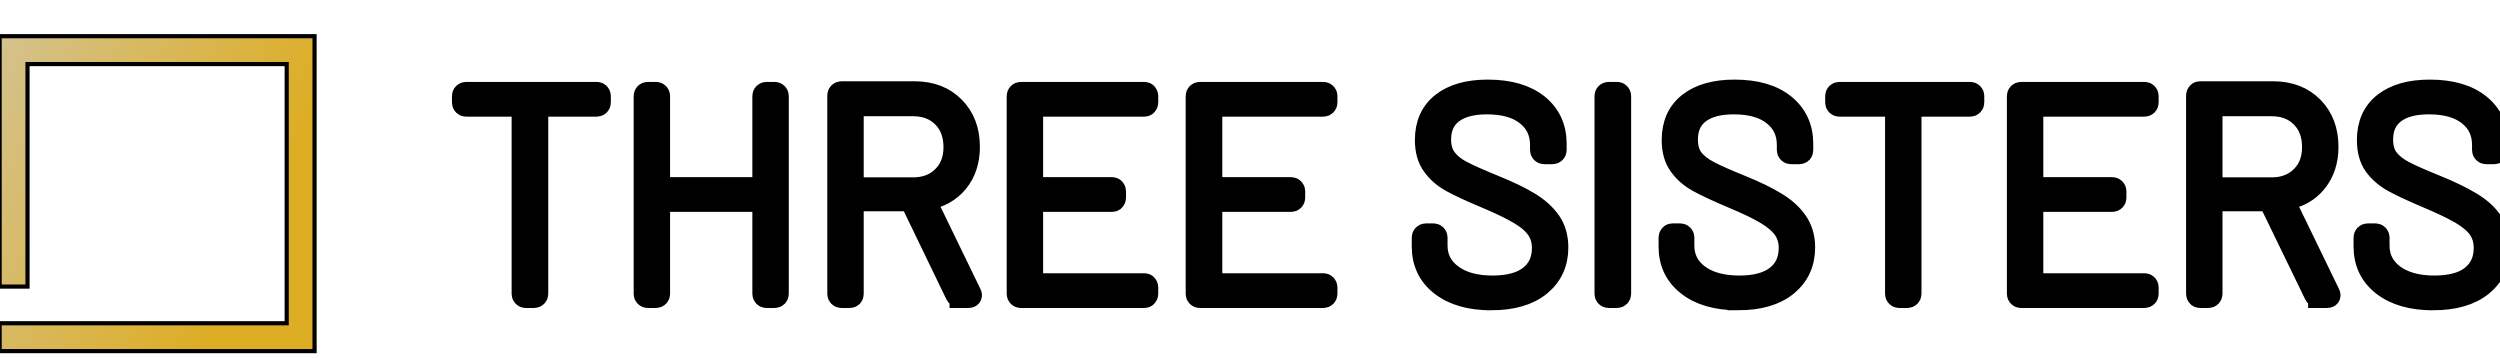 <svg width="300" height="43" xmlns="http://www.w3.org/2000/svg" class="iconLeft">
  <linearGradient gradientTransform="rotate(25)" id="e87caf18-7995-40bd-8843-31ae49a0e6e0" x1="0%" y1="0%" x2="100%" y2="0%">
   <stop offset="0%" stop-color="#D4C28E"/>
   <stop offset="100%" stop-color="#DDAD24"/>
  </linearGradient>
   <g stroke="null" id="d8b8ba7d-ee55-460c-995e-7f5c49f4b263" fill="#000000" transform="matrix(2.512,0,0,2.512,108.374,181.684) ">
    <path stroke="null" d="m-14.632,-67.914l0,0q0.07,0 0.12,0.05l0,0l0,0q0.05,0.05 0.05,0.12l0,0l0,0.32l0,0q0,0.07 -0.05,0.12l0,0l0,0q-0.05,0.05 -0.12,0.05l0,0l-2.77,0l0,0q-0.05,0 -0.05,0.05l0,0l0,8.92l0,0q0,0.07 -0.05,0.12l0,0l0,0q-0.05,0.05 -0.12,0.05l0,0l-0.41,0l0,0q-0.07,0 -0.12,-0.05l0,0l0,0q-0.05,-0.05 -0.05,-0.12l0,0l0,-8.92l0,0q0,-0.05 -0.05,-0.05l0,0l-2.63,0l0,0q-0.07,0 -0.12,-0.05l0,0l0,0q-0.05,-0.05 -0.05,-0.12l0,0l0,-0.32l0,0q0,-0.07 0.05,-0.12l0,0l0,0q0.05,-0.05 0.12,-0.05l0,0l6.25,0zm7.93,0.17l0,0q0,-0.07 0.05,-0.12l0,0l0,0q0.05,-0.05 0.12,-0.05l0,0l0.4,0l0,0q0.07,0 0.12,0.05l0,0l0,0q0.05,0.05 0.05,0.12l0,0l0,9.46l0,0q0,0.07 -0.05,0.12l0,0l0,0q-0.05,0.05 -0.12,0.05l0,0l-0.4,0l0,0q-0.07,0 -0.12,-0.05l0,0l0,0q-0.05,-0.05 -0.05,-0.12l0,0l0,-4.37l0,0q0,-0.05 -0.06,-0.05l0,0l-4.81,0l0,0q-0.06,0 -0.06,0.05l0,0l0,4.37l0,0q0,0.07 -0.05,0.12l0,0l0,0q-0.05,0.05 -0.12,0.05l0,0l-0.4,0l0,0q-0.07,0 -0.12,-0.05l0,0l0,0q-0.05,-0.05 -0.05,-0.12l0,0l0,-9.46l0,0q0,-0.07 0.05,-0.12l0,0l0,0q0.05,-0.05 0.12,-0.05l0,0l0.4,0l0,0q0.07,0 0.12,0.05l0,0l0,0q0.05,0.05 0.05,0.12l0,0l0,4.32l0,0q0,0.06 0.06,0.06l0,0l4.81,0l0,0q0.06,0 0.06,-0.06l0,0l0,-4.32zm9.42,9.63l0,0q-0.13,0 -0.2,-0.13l0,0l-2.15,-4.45l0,0q-0.02,-0.04 -0.06,-0.04l0,0l-2.63,0l0,0q-0.06,0 -0.06,0.06l0,0l0,4.39l0,0q0,0.07 -0.04,0.12l0,0l0,0q-0.05,0.05 -0.12,0.05l0,0l-0.41,0l0,0q-0.07,0 -0.12,-0.05l0,0l0,0q-0.05,-0.05 -0.05,-0.12l0,0l0,-9.49l0,0q0,-0.07 0.05,-0.12l0,0l0,0q0.05,-0.05 0.12,-0.05l0,0l3.5,0l0,0q1.18,0 1.9,0.73l0,0l0,0q0.72,0.73 0.72,1.9l0,0l0,0q0,1.01 -0.55,1.69l0,0l0,0q-0.56,0.68 -1.48,0.83l0,0l0,0q-0.07,0.03 -0.04,0.07l0,0l2.14,4.41l0,0q0.03,0.06 0.03,0.09l0,0l0,0q0,0.11 -0.16,0.11l0,0l-0.39,0zm-5.04,-9.16l0,0q-0.06,0 -0.06,0.06l0,0l0,3.81l0,0q0,0.05 0.06,0.05l0,0l2.8,0l0,0q0.87,0 1.41,-0.54l0,0l0,0q0.54,-0.53 0.54,-1.4l0,0l0,0q0,-0.9 -0.54,-1.44l0,0l0,0q-0.54,-0.54 -1.41,-0.54l0,0l-2.8,0zm14.01,-0.15l0,0q0,0.07 -0.05,0.12l0,0l0,0q-0.04,0.05 -0.11,0.05l0,0l-5.28,0l0,0q-0.06,0 -0.06,0.05l0,0l0,3.78l0,0q0,0.06 0.06,0.06l0,0l3.74,0l0,0q0.07,0 0.11,0.05l0,0l0,0q0.05,0.05 0.05,0.12l0,0l0,0.32l0,0q0,0.07 -0.05,0.12l0,0l0,0q-0.04,0.05 -0.11,0.05l0,0l-3.74,0l0,0q-0.06,0 -0.06,0.05l0,0l0,3.83l0,0q0,0.05 0.06,0.05l0,0l5.28,0l0,0q0.07,0 0.11,0.05l0,0l0,0q0.05,0.05 0.05,0.12l0,0l0,0.32l0,0q0,0.07 -0.05,0.12l0,0l0,0q-0.04,0.05 -0.11,0.05l0,0l-5.91,0l0,0q-0.07,0 -0.12,-0.05l0,0l0,0q-0.05,-0.05 -0.05,-0.12l0,0l0,-9.46l0,0q0,-0.07 0.05,-0.12l0,0l0,0q0.05,-0.05 0.12,-0.05l0,0l5.91,0l0,0q0.07,0 0.11,0.05l0,0l0,0q0.05,0.05 0.05,0.12l0,0l0,0.32zm8.56,0l0,0q0,0.07 -0.05,0.12l0,0l0,0q-0.05,0.05 -0.12,0.05l0,0l-5.28,0l0,0q-0.05,0 -0.05,0.05l0,0l0,3.78l0,0q0,0.06 0.05,0.06l0,0l3.74,0l0,0q0.07,0 0.12,0.05l0,0l0,0q0.05,0.05 0.05,0.12l0,0l0,0.32l0,0q0,0.07 -0.05,0.12l0,0l0,0q-0.05,0.05 -0.12,0.05l0,0l-3.74,0l0,0q-0.05,0 -0.05,0.05l0,0l0,3.83l0,0q0,0.05 0.05,0.05l0,0l5.28,0l0,0q0.07,0 0.12,0.05l0,0l0,0q0.05,0.05 0.05,0.12l0,0l0,0.32l0,0q0,0.07 -0.05,0.12l0,0l0,0q-0.05,0.05 -0.12,0.05l0,0l-5.91,0l0,0q-0.07,0 -0.12,-0.05l0,0l0,0q-0.05,-0.05 -0.05,-0.12l0,0l0,-9.46l0,0q0,-0.07 0.05,-0.12l0,0l0,0q0.05,-0.05 0.12,-0.05l0,0l5.91,0l0,0q0.07,0 0.12,0.05l0,0l0,0q0.05,0.05 0.05,0.12l0,0l0,0.32zm7.84,9.42l0,0q-1.51,0 -2.4,-0.69l0,0l0,0q-0.89,-0.69 -0.89,-1.86l0,0l0,-0.43l0,0q0,-0.07 0.05,-0.12l0,0l0,0q0.05,-0.05 0.12,-0.05l0,0l0.37,0l0,0q0.07,0 0.12,0.05l0,0l0,0q0.05,0.05 0.05,0.12l0,0l0,0.39l0,0q0,0.87 0.72,1.4l0,0l0,0q0.71,0.53 1.93,0.53l0,0l0,0q1.16,0 1.77,-0.48l0,0l0,0q0.61,-0.48 0.61,-1.34l0,0l0,0q0,-0.51 -0.27,-0.9l0,0l0,0q-0.26,-0.38 -0.84,-0.72l0,0l0,0q-0.57,-0.34 -1.59,-0.77l0,0l0,0q-1.1,-0.46 -1.66,-0.77l0,0l0,0q-0.56,-0.31 -0.89,-0.78l0,0l0,0q-0.34,-0.47 -0.34,-1.21l0,0l0,0q0,-1.15 0.79,-1.77l0,0l0,0q0.79,-0.62 2.19,-0.62l0,0l0,0q1.54,0 2.41,0.7l0,0l0,0q0.86,0.7 0.86,1.87l0,0l0,0.3l0,0q0,0.07 -0.05,0.12l0,0l0,0q-0.05,0.05 -0.12,0.05l0,0l-0.41,0l0,0q-0.07,0 -0.12,-0.05l0,0l0,0q-0.05,-0.05 -0.05,-0.12l0,0l0,-0.25l0,0q0,-0.89 -0.67,-1.42l0,0l0,0q-0.67,-0.54 -1.89,-0.54l0,0l0,0q-1.06,0 -1.64,0.44l0,0l0,0q-0.57,0.44 -0.57,1.26l0,0l0,0q0,0.56 0.27,0.91l0,0l0,0q0.26,0.35 0.76,0.61l0,0l0,0q0.5,0.26 1.53,0.68l0,0l0,0q1.04,0.42 1.68,0.81l0,0l0,0q0.63,0.38 1,0.9l0,0l0,0q0.36,0.52 0.36,1.25l0,0l0,0q0,1.13 -0.84,1.82l0,0l0,0q-0.84,0.68 -2.35,0.68l0,0zm5.61,-0.11l0,0q-0.07,0 -0.12,-0.05l0,0l0,0q-0.05,-0.05 -0.05,-0.12l0,0l0,-9.46l0,0q0,-0.07 0.05,-0.12l0,0l0,0q0.05,-0.05 0.12,-0.05l0,0l0.41,0l0,0q0.07,0 0.12,0.05l0,0l0,0q0.05,0.05 0.05,0.12l0,0l0,9.46l0,0q0,0.07 -0.05,0.12l0,0l0,0q-0.05,0.05 -0.12,0.05l0,0l-0.41,0zm6.18,0.11l0,0q-1.52,0 -2.4,-0.69l0,0l0,0q-0.89,-0.69 -0.89,-1.86l0,0l0,-0.43l0,0q0,-0.07 0.05,-0.12l0,0l0,0q0.04,-0.05 0.11,-0.05l0,0l0.38,0l0,0q0.07,0 0.12,0.05l0,0l0,0q0.05,0.05 0.05,0.12l0,0l0,0.39l0,0q0,0.87 0.71,1.4l0,0l0,0q0.72,0.53 1.94,0.53l0,0l0,0q1.16,0 1.77,-0.48l0,0l0,0q0.61,-0.48 0.61,-1.34l0,0l0,0q0,-0.51 -0.27,-0.9l0,0l0,0q-0.27,-0.38 -0.84,-0.72l0,0l0,0q-0.57,-0.34 -1.6,-0.77l0,0l0,0q-1.09,-0.46 -1.65,-0.77l0,0l0,0q-0.56,-0.31 -0.89,-0.78l0,0l0,0q-0.34,-0.47 -0.34,-1.21l0,0l0,0q0,-1.15 0.79,-1.77l0,0l0,0q0.79,-0.62 2.19,-0.62l0,0l0,0q1.54,0 2.4,0.7l0,0l0,0q0.86,0.7 0.86,1.87l0,0l0,0.3l0,0q0,0.07 -0.04,0.12l0,0l0,0q-0.05,0.05 -0.12,0.05l0,0l-0.41,0l0,0q-0.07,0 -0.12,-0.05l0,0l0,0q-0.05,-0.05 -0.05,-0.12l0,0l0,-0.25l0,0q0,-0.89 -0.67,-1.42l0,0l0,0q-0.67,-0.54 -1.89,-0.54l0,0l0,0q-1.06,0 -1.64,0.44l0,0l0,0q-0.57,0.44 -0.57,1.26l0,0l0,0q0,0.56 0.26,0.91l0,0l0,0q0.27,0.35 0.77,0.61l0,0l0,0q0.49,0.26 1.53,0.68l0,0l0,0q1.04,0.42 1.67,0.81l0,0l0,0q0.64,0.38 1,0.9l0,0l0,0q0.37,0.52 0.37,1.25l0,0l0,0q0,1.13 -0.84,1.82l0,0l0,0q-0.84,0.68 -2.35,0.68l0,0zm11.1,-9.91l0,0q0.07,0 0.12,0.05l0,0l0,0q0.05,0.05 0.05,0.12l0,0l0,0.32l0,0q0,0.07 -0.05,0.12l0,0l0,0q-0.05,0.05 -0.12,0.05l0,0l-2.77,0l0,0q-0.06,0 -0.06,0.05l0,0l0,8.92l0,0q0,0.07 -0.05,0.12l0,0l0,0q-0.05,0.05 -0.12,0.05l0,0l-0.4,0l0,0q-0.07,0 -0.12,-0.05l0,0l0,0q-0.05,-0.05 -0.05,-0.12l0,0l0,-8.92l0,0q0,-0.05 -0.06,-0.05l0,0l-2.63,0l0,0q-0.07,0 -0.12,-0.05l0,0l0,0q-0.05,-0.05 -0.05,-0.12l0,0l0,-0.32l0,0q0,-0.07 0.05,-0.12l0,0l0,0q0.05,-0.05 0.12,-0.05l0,0l6.26,0zm8.5,0.49l0,0q0,0.07 -0.05,0.12l0,0l0,0q-0.05,0.05 -0.12,0.05l0,0l-5.28,0l0,0q-0.06,0 -0.06,0.05l0,0l0,3.78l0,0q0,0.06 0.06,0.06l0,0l3.74,0l0,0q0.07,0 0.12,0.05l0,0l0,0q0.05,0.05 0.05,0.12l0,0l0,0.32l0,0q0,0.07 -0.05,0.12l0,0l0,0q-0.05,0.05 -0.12,0.05l0,0l-3.74,0l0,0q-0.06,0 -0.06,0.05l0,0l0,3.83l0,0q0,0.05 0.06,0.05l0,0l5.28,0l0,0q0.07,0 0.12,0.05l0,0l0,0q0.05,0.05 0.05,0.12l0,0l0,0.32l0,0q0,0.07 -0.05,0.12l0,0l0,0q-0.05,0.05 -0.12,0.05l0,0l-5.91,0l0,0q-0.07,0 -0.12,-0.05l0,0l0,0q-0.05,-0.05 -0.05,-0.12l0,0l0,-9.46l0,0q0,-0.07 0.05,-0.12l0,0l0,0q0.05,-0.05 0.12,-0.05l0,0l5.91,0l0,0q0.07,0 0.12,0.05l0,0l0,0q0.05,0.05 0.05,0.12l0,0l0,0.32zm8.14,9.31l0,0q-0.12,0 -0.19,-0.13l0,0l-2.16,-4.45l0,0q-0.01,-0.04 -0.05,-0.04l0,0l-2.64,0l0,0q-0.05,0 -0.05,0.06l0,0l0,4.39l0,0q0,0.07 -0.05,0.12l0,0l0,0q-0.05,0.05 -0.12,0.05l0,0l-0.41,0l0,0q-0.07,0 -0.11,-0.05l0,0l0,0q-0.05,-0.05 -0.05,-0.12l0,0l0,-9.49l0,0q0,-0.07 0.05,-0.12l0,0l0,0q0.04,-0.05 0.11,-0.05l0,0l3.5,0l0,0q1.18,0 1.9,0.73l0,0l0,0q0.72,0.73 0.72,1.9l0,0l0,0q0,1.01 -0.55,1.69l0,0l0,0q-0.55,0.68 -1.48,0.83l0,0l0,0q-0.07,0.03 -0.04,0.07l0,0l2.14,4.41l0,0q0.03,0.06 0.03,0.09l0,0l0,0q0,0.11 -0.15,0.11l0,0l-0.4,0zm-5.04,-9.16l0,0q-0.05,0 -0.05,0.06l0,0l0,3.81l0,0q0,0.05 0.05,0.05l0,0l2.8,0l0,0q0.87,0 1.41,-0.54l0,0l0,0q0.54,-0.53 0.54,-1.4l0,0l0,0q0,-0.9 -0.54,-1.44l0,0l0,0q-0.54,-0.54 -1.41,-0.54l0,0l-2.8,0zm10.5,9.27l0,0q-1.51,0 -2.4,-0.69l0,0l0,0q-0.89,-0.69 -0.89,-1.86l0,0l0,-0.43l0,0q0,-0.07 0.05,-0.12l0,0l0,0q0.05,-0.05 0.12,-0.05l0,0l0.38,0l0,0q0.07,0 0.12,0.05l0,0l0,0q0.05,0.05 0.05,0.12l0,0l0,0.39l0,0q0,0.87 0.71,1.4l0,0l0,0q0.72,0.53 1.93,0.53l0,0l0,0q1.17,0 1.77,-0.48l0,0l0,0q0.61,-0.48 0.61,-1.34l0,0l0,0q0,-0.51 -0.26,-0.9l0,0l0,0q-0.27,-0.38 -0.84,-0.72l0,0l0,0q-0.58,-0.34 -1.6,-0.77l0,0l0,0q-1.09,-0.46 -1.65,-0.77l0,0l0,0q-0.56,-0.31 -0.9,-0.78l0,0l0,0q-0.33,-0.47 -0.33,-1.21l0,0l0,0q0,-1.15 0.79,-1.77l0,0l0,0q0.79,-0.62 2.19,-0.62l0,0l0,0q1.54,0 2.4,0.7l0,0l0,0q0.86,0.7 0.86,1.87l0,0l0,0.3l0,0q0,0.07 -0.05,0.12l0,0l0,0q-0.05,0.05 -0.12,0.05l0,0l-0.4,0l0,0q-0.07,0 -0.12,-0.05l0,0l0,0q-0.05,-0.05 -0.05,-0.12l0,0l0,-0.25l0,0q0,-0.89 -0.67,-1.42l0,0l0,0q-0.67,-0.54 -1.89,-0.54l0,0l0,0q-1.07,0 -1.64,0.44l0,0l0,0q-0.57,0.44 -0.57,1.26l0,0l0,0q0,0.56 0.26,0.91l0,0l0,0q0.27,0.35 0.76,0.61l0,0l0,0q0.5,0.26 1.54,0.68l0,0l0,0q1.03,0.42 1.67,0.81l0,0l0,0q0.64,0.38 1,0.9l0,0l0,0q0.37,0.52 0.37,1.25l0,0l0,0q0,1.13 -0.84,1.82l0,0l0,0q-0.84,0.68 -2.36,0.68l0,0z" id="svg_2"/>
   </g>
   <g stroke="null" id="217246dc-f7a1-4a27-b536-279b2a7c9079" fill="url(#e87caf18-7995-40bd-8843-31ae49a0e6e0)" transform="matrix(0.499,0,0,0.499,50.99,182.11) ">
    <path stroke="null" d="m-102.274,-356.246l0,60.211l6.703,0l0,-53.508l62.33,0l0,62.329l-56.912,0l0,0.002l-12.121,0l0,6.701l75.736,0l0,-75.735l-75.736,0z" id="svg_3"/>
   </g>
</svg>
